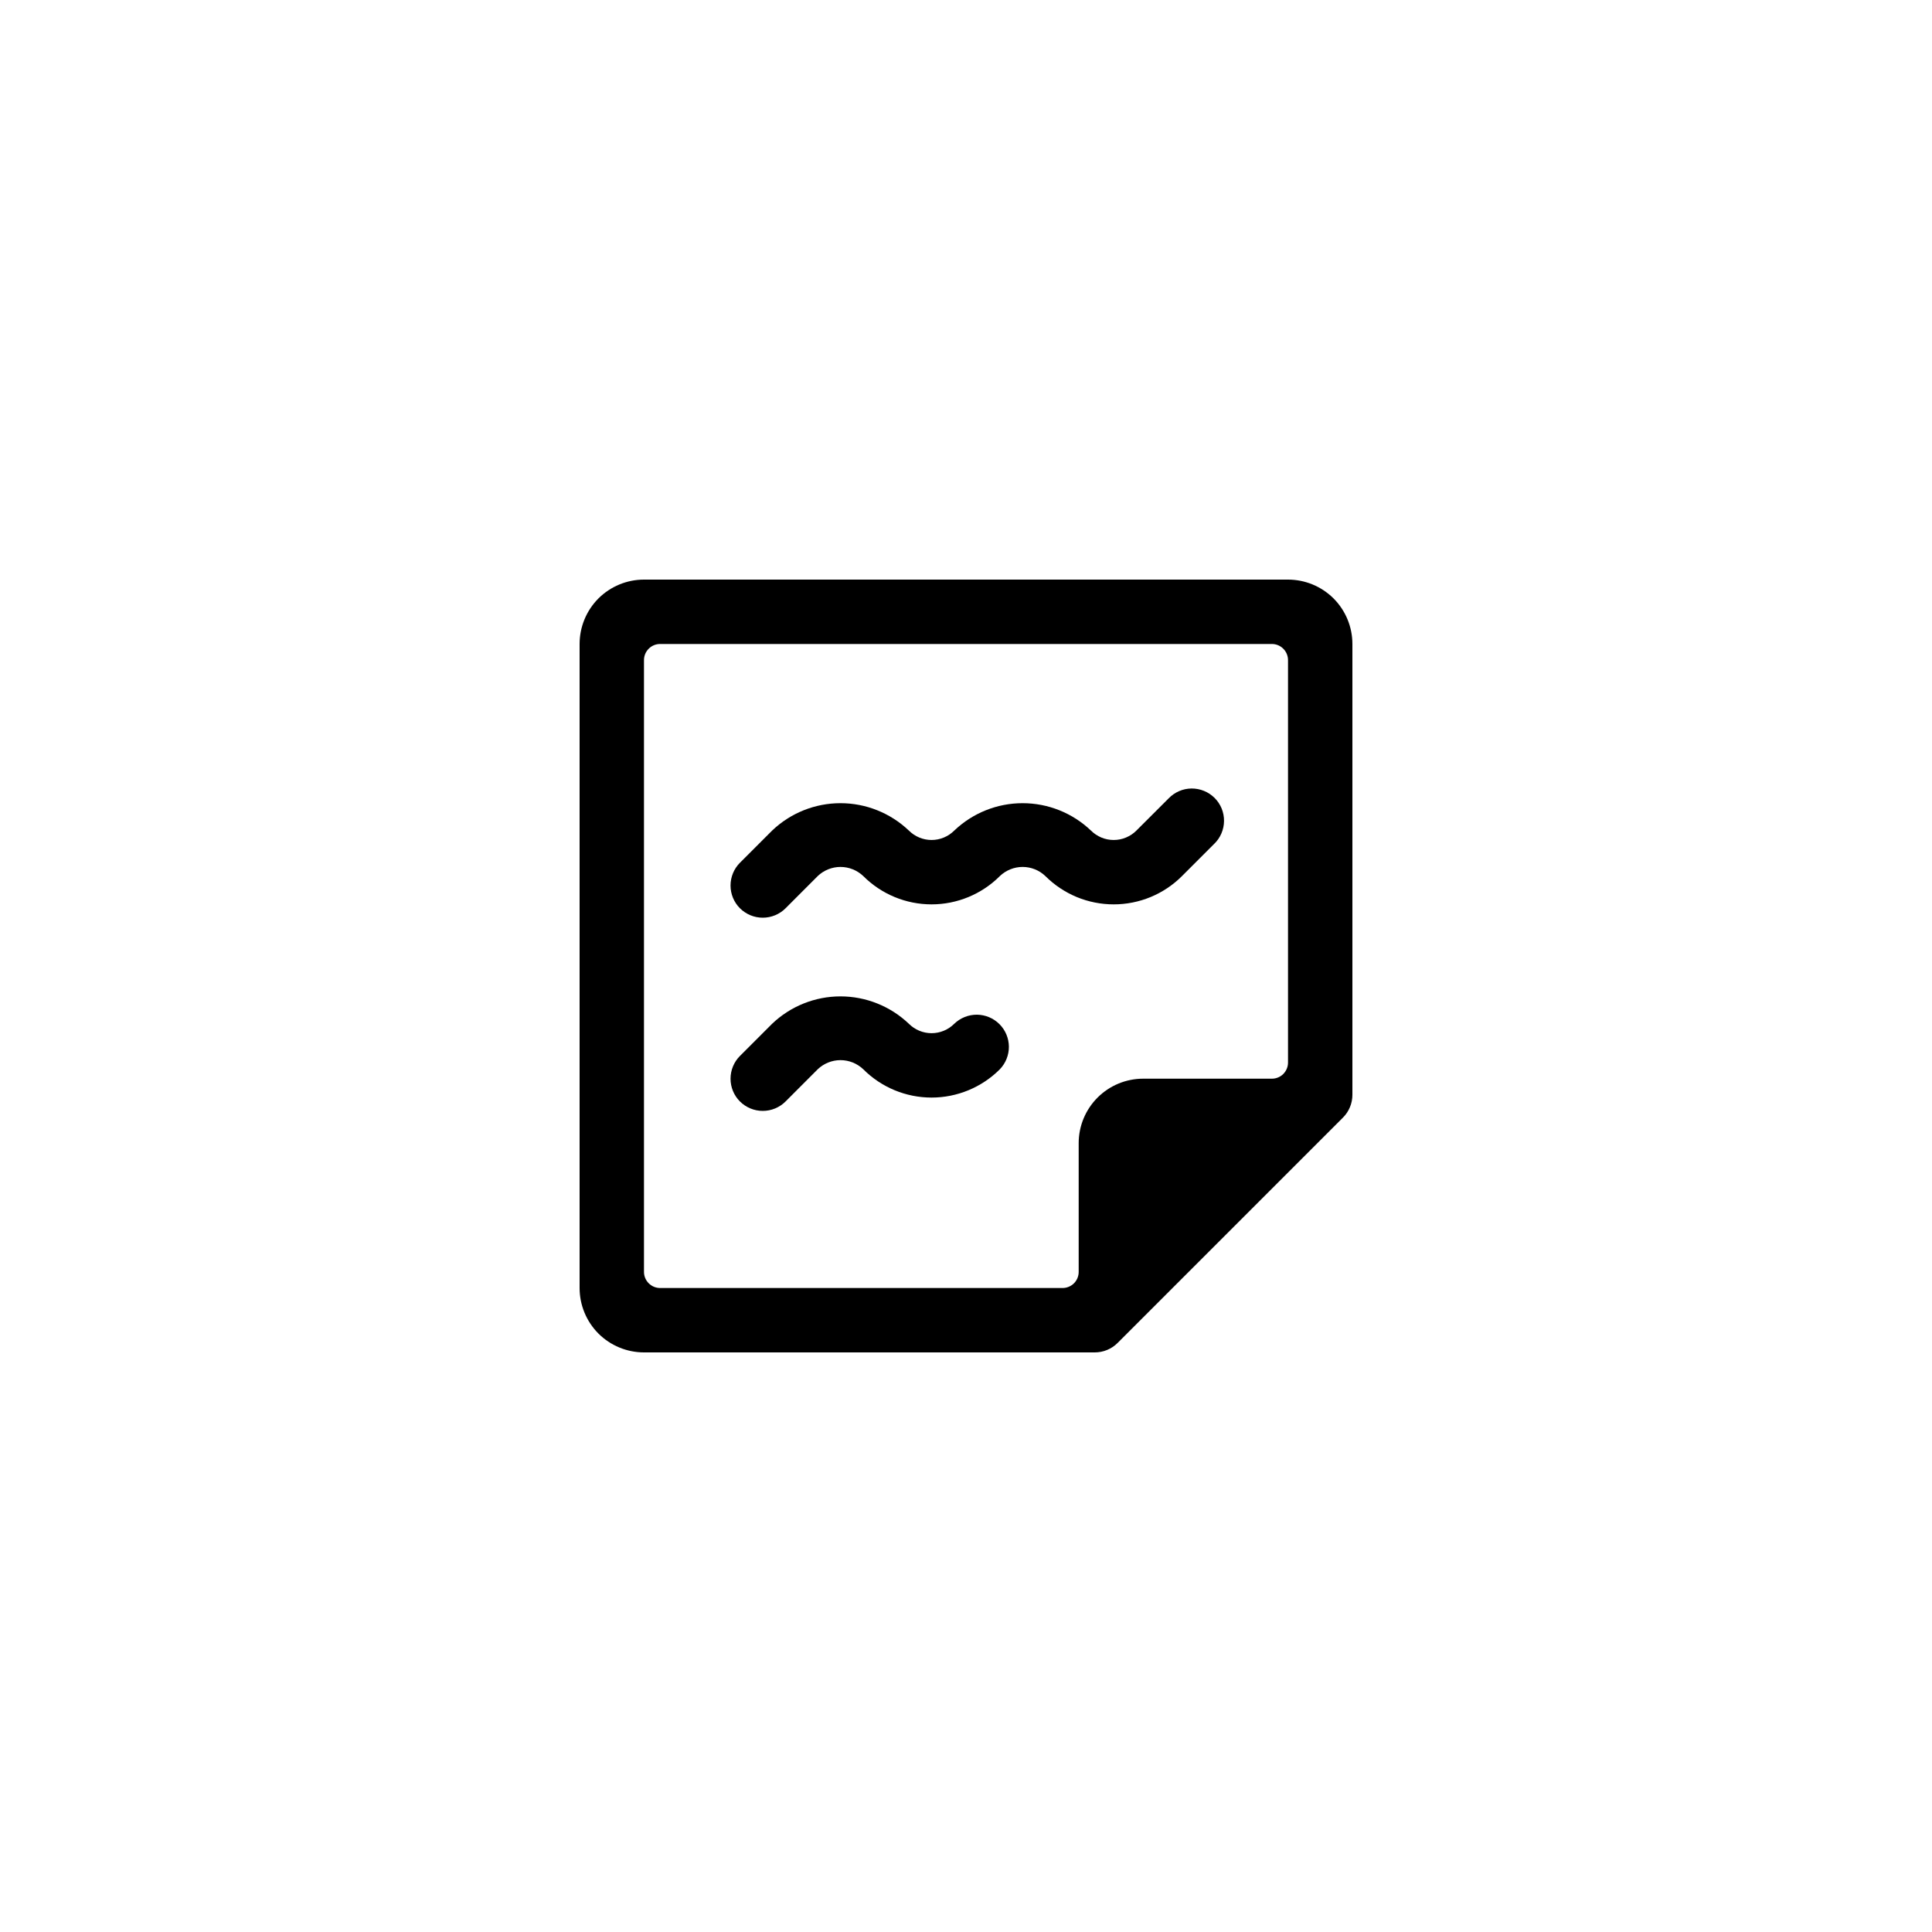 <svg width="1em" height="1em" viewBox="0 0 40 40" fill="none" xmlns="http://www.w3.org/2000/svg">
<circle cx="20" cy="20" r="20" fill="transparent"/>
<g clip-path="url(#clip0_3765_46112)">
<path d="M24.472 18.138L25.139 17.471C25.203 17.41 25.253 17.336 25.288 17.255C25.323 17.174 25.341 17.086 25.342 16.998C25.343 16.909 25.326 16.821 25.293 16.739C25.259 16.657 25.21 16.583 25.147 16.52C25.084 16.458 25.01 16.408 24.928 16.375C24.846 16.341 24.758 16.325 24.67 16.325C24.581 16.326 24.494 16.344 24.413 16.379C24.331 16.414 24.258 16.465 24.196 16.529L23.529 17.195C23.468 17.257 23.394 17.306 23.313 17.34C23.232 17.374 23.145 17.391 23.058 17.391C22.97 17.391 22.883 17.374 22.802 17.34C22.722 17.306 22.648 17.257 22.586 17.195C22.205 16.832 21.699 16.629 21.172 16.629C20.645 16.629 20.139 16.832 19.758 17.195C19.633 17.32 19.464 17.391 19.287 17.391C19.11 17.391 18.941 17.32 18.816 17.195C18.434 16.832 17.928 16.629 17.401 16.629C16.874 16.629 16.368 16.832 15.987 17.195L15.32 17.862C15.195 17.987 15.125 18.157 15.125 18.334C15.125 18.511 15.195 18.68 15.32 18.805C15.446 18.93 15.615 19 15.792 19C15.969 19 16.139 18.93 16.264 18.805L16.93 18.138C17.057 18.017 17.226 17.949 17.401 17.949C17.577 17.949 17.746 18.017 17.873 18.138C18.248 18.513 18.756 18.724 19.287 18.724C19.817 18.724 20.326 18.513 20.701 18.138C20.828 18.017 20.997 17.949 21.172 17.949C21.348 17.949 21.517 18.017 21.643 18.138C21.829 18.324 22.05 18.471 22.292 18.572C22.535 18.672 22.795 18.724 23.058 18.724C23.32 18.724 23.581 18.672 23.823 18.572C24.066 18.471 24.286 18.324 24.472 18.138Z" fill="currentColor"/>
<path d="M19.758 21.195C19.633 21.32 19.464 21.391 19.287 21.391C19.11 21.391 18.941 21.32 18.816 21.195C18.434 20.832 17.928 20.629 17.401 20.629C16.874 20.629 16.368 20.832 15.987 21.195L15.32 21.862C15.195 21.987 15.125 22.157 15.125 22.334C15.125 22.511 15.195 22.68 15.32 22.805C15.446 22.93 15.615 23 15.792 23C15.969 23 16.139 22.93 16.264 22.805L16.93 22.138C17.057 22.017 17.226 21.949 17.401 21.949C17.577 21.949 17.746 22.017 17.873 22.138C18.248 22.513 18.756 22.724 19.287 22.724C19.817 22.724 20.326 22.513 20.701 22.138C20.822 22.012 20.889 21.844 20.888 21.669C20.886 21.494 20.816 21.327 20.693 21.204C20.569 21.08 20.402 21.01 20.227 21.008C20.052 21.007 19.884 21.074 19.758 21.195Z" fill="currentColor"/>
<path d="M28 13.333C28 12.98 27.86 12.641 27.61 12.39C27.359 12.14 27.02 12 26.667 12H13.333C12.98 12 12.641 12.14 12.39 12.39C12.14 12.641 12 12.98 12 13.333V26.667C12 27.02 12.14 27.359 12.39 27.61C12.641 27.86 12.98 28 13.333 28H22.667C22.843 28 23.013 27.93 23.138 27.805L27.805 23.138C27.93 23.013 28 22.843 28 22.667V13.333ZM13.333 13.667C13.333 13.578 13.368 13.493 13.431 13.431C13.493 13.368 13.578 13.333 13.667 13.333H26.333C26.422 13.333 26.506 13.368 26.569 13.431C26.631 13.493 26.667 13.578 26.667 13.667V22C26.667 22.088 26.631 22.173 26.569 22.236C26.506 22.298 26.422 22.333 26.333 22.333H23.667C23.313 22.333 22.974 22.474 22.724 22.724C22.474 22.974 22.333 23.313 22.333 23.667V26.333C22.333 26.422 22.298 26.506 22.236 26.569C22.173 26.631 22.088 26.667 22 26.667H13.667C13.578 26.667 13.493 26.631 13.431 26.569C13.368 26.506 13.333 26.422 13.333 26.333V13.667Z" fill="currentColor"/>
</g>
<defs>
<clipPath id="clip0_3765_46112">
<rect width="16" height="16" fill="currentColor" transform="translate(12 12)"/>
</clipPath>
</defs>
</svg>
